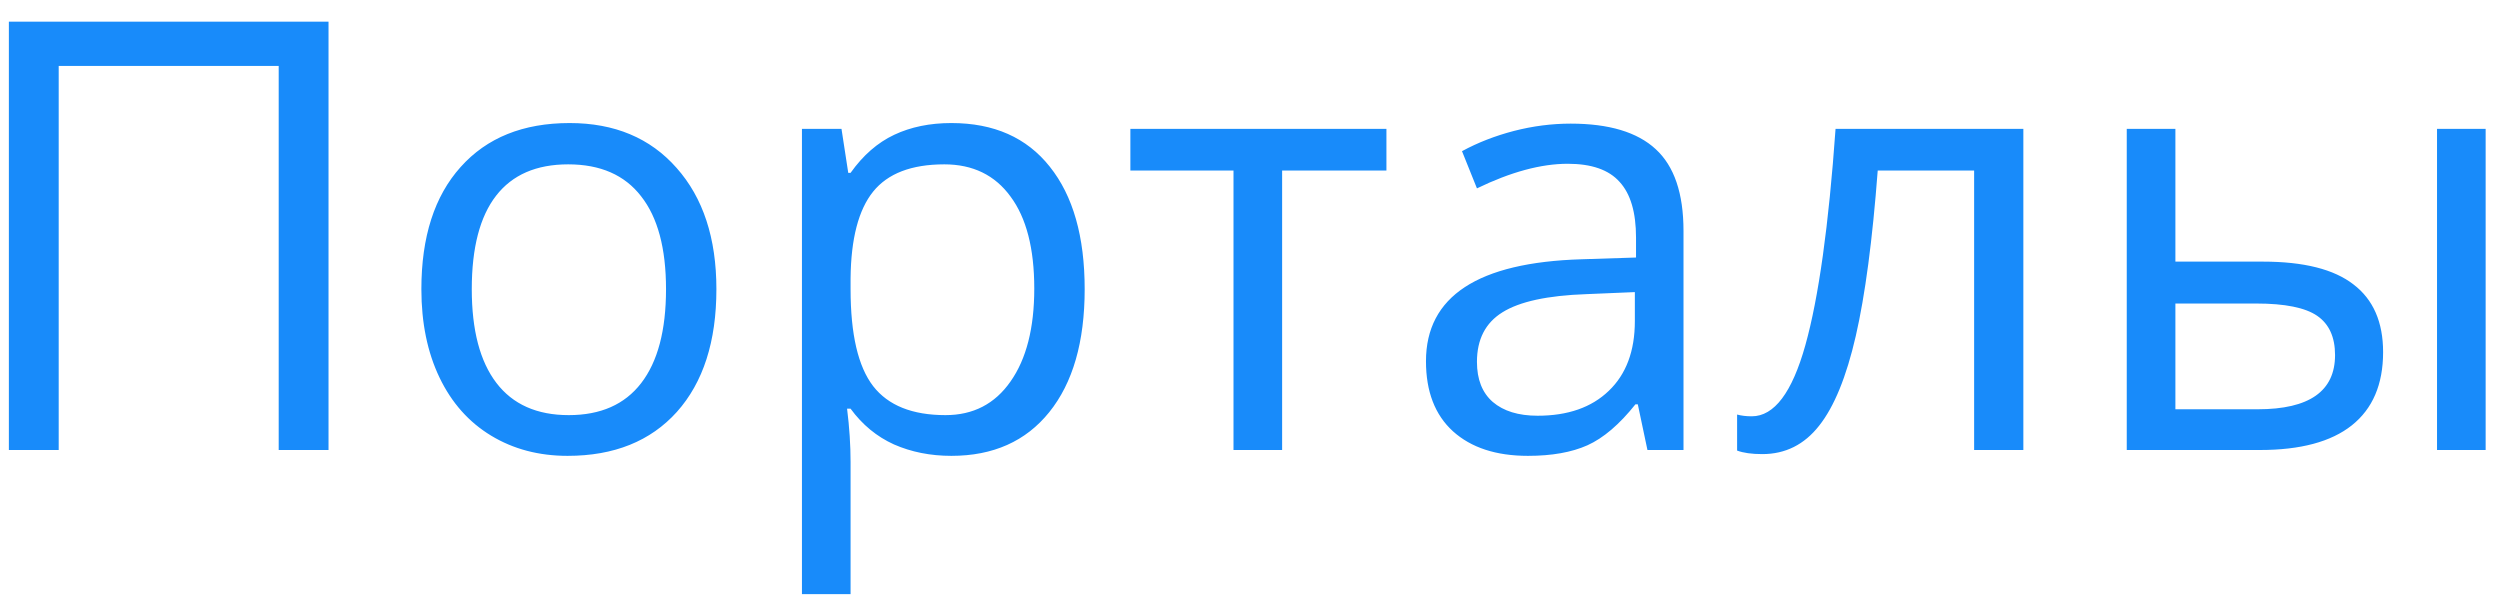 <svg width="100" height="24" viewBox="0 0 100 24" fill="none" xmlns="http://www.w3.org/2000/svg">
<path d="M13.141 18H11.148V2.637H2.348V18H0.355V0.867H13.141V18ZM28.656 11.566C28.656 13.66 28.129 15.297 27.074 16.477C26.02 17.648 24.562 18.234 22.703 18.234C21.555 18.234 20.535 17.965 19.645 17.426C18.754 16.887 18.066 16.113 17.582 15.105C17.098 14.098 16.855 12.918 16.855 11.566C16.855 9.473 17.379 7.844 18.426 6.68C19.473 5.508 20.926 4.922 22.785 4.922C24.582 4.922 26.008 5.52 27.062 6.715C28.125 7.91 28.656 9.527 28.656 11.566ZM18.871 11.566C18.871 13.207 19.199 14.457 19.855 15.316C20.512 16.176 21.477 16.605 22.75 16.605C24.023 16.605 24.988 16.18 25.645 15.328C26.309 14.469 26.641 13.215 26.641 11.566C26.641 9.934 26.309 8.695 25.645 7.852C24.988 7 24.016 6.574 22.727 6.574C21.453 6.574 20.492 6.992 19.844 7.828C19.195 8.664 18.871 9.91 18.871 11.566ZM38.055 18.234C37.219 18.234 36.453 18.082 35.758 17.777C35.07 17.465 34.492 16.988 34.023 16.348H33.883C33.977 17.098 34.023 17.809 34.023 18.48V23.766H32.078V5.156H33.66L33.93 6.914H34.023C34.523 6.211 35.105 5.703 35.77 5.391C36.434 5.078 37.195 4.922 38.055 4.922C39.758 4.922 41.07 5.504 41.992 6.668C42.922 7.832 43.387 9.465 43.387 11.566C43.387 13.676 42.914 15.316 41.969 16.488C41.031 17.652 39.727 18.234 38.055 18.234ZM37.773 6.574C36.461 6.574 35.512 6.938 34.926 7.664C34.34 8.391 34.039 9.547 34.023 11.133V11.566C34.023 13.371 34.324 14.664 34.926 15.445C35.527 16.219 36.492 16.605 37.82 16.605C38.93 16.605 39.797 16.156 40.422 15.258C41.055 14.359 41.371 13.121 41.371 11.543C41.371 9.941 41.055 8.715 40.422 7.863C39.797 7.004 38.914 6.574 37.773 6.574ZM55.457 6.82H51.285V18H49.34V6.82H45.215V5.156H55.457V6.82ZM65.898 18L65.512 16.172H65.418C64.777 16.977 64.137 17.523 63.496 17.812C62.863 18.094 62.07 18.234 61.117 18.234C59.844 18.234 58.844 17.906 58.117 17.25C57.398 16.594 57.039 15.66 57.039 14.449C57.039 11.855 59.113 10.496 63.262 10.371L65.441 10.301V9.504C65.441 8.496 65.223 7.754 64.785 7.277C64.356 6.793 63.664 6.551 62.711 6.551C61.641 6.551 60.43 6.879 59.078 7.535L58.48 6.047C59.113 5.703 59.805 5.434 60.555 5.238C61.312 5.043 62.07 4.945 62.828 4.945C64.359 4.945 65.492 5.285 66.227 5.965C66.969 6.645 67.34 7.734 67.34 9.234V18H65.898ZM61.504 16.629C62.715 16.629 63.664 16.297 64.352 15.633C65.047 14.969 65.394 14.039 65.394 12.844V11.684L63.449 11.766C61.902 11.82 60.785 12.062 60.098 12.492C59.418 12.914 59.078 13.574 59.078 14.473C59.078 15.176 59.289 15.711 59.711 16.078C60.141 16.445 60.738 16.629 61.504 16.629ZM80.934 18H78.965V6.82H75.109C74.898 9.602 74.606 11.809 74.231 13.441C73.856 15.074 73.367 16.27 72.766 17.027C72.172 17.785 71.414 18.164 70.492 18.164C70.07 18.164 69.734 18.117 69.484 18.023V16.582C69.656 16.629 69.852 16.652 70.07 16.652C70.969 16.652 71.684 15.703 72.215 13.805C72.746 11.906 73.148 9.023 73.422 5.156H80.934V18ZM87.016 10.465H90.519C92.152 10.465 93.359 10.77 94.141 11.379C94.93 11.98 95.324 12.883 95.324 14.086C95.324 15.375 94.906 16.352 94.07 17.016C93.242 17.672 92.019 18 90.402 18H85.07V5.156H87.016V10.465ZM99.426 18H97.481V5.156H99.426V18ZM87.016 12.141V16.371H90.309C92.371 16.371 93.402 15.648 93.402 14.203C93.402 13.484 93.164 12.961 92.688 12.633C92.211 12.305 91.398 12.141 90.25 12.141H87.016Z" fill="#188BFA"/>
</svg>
